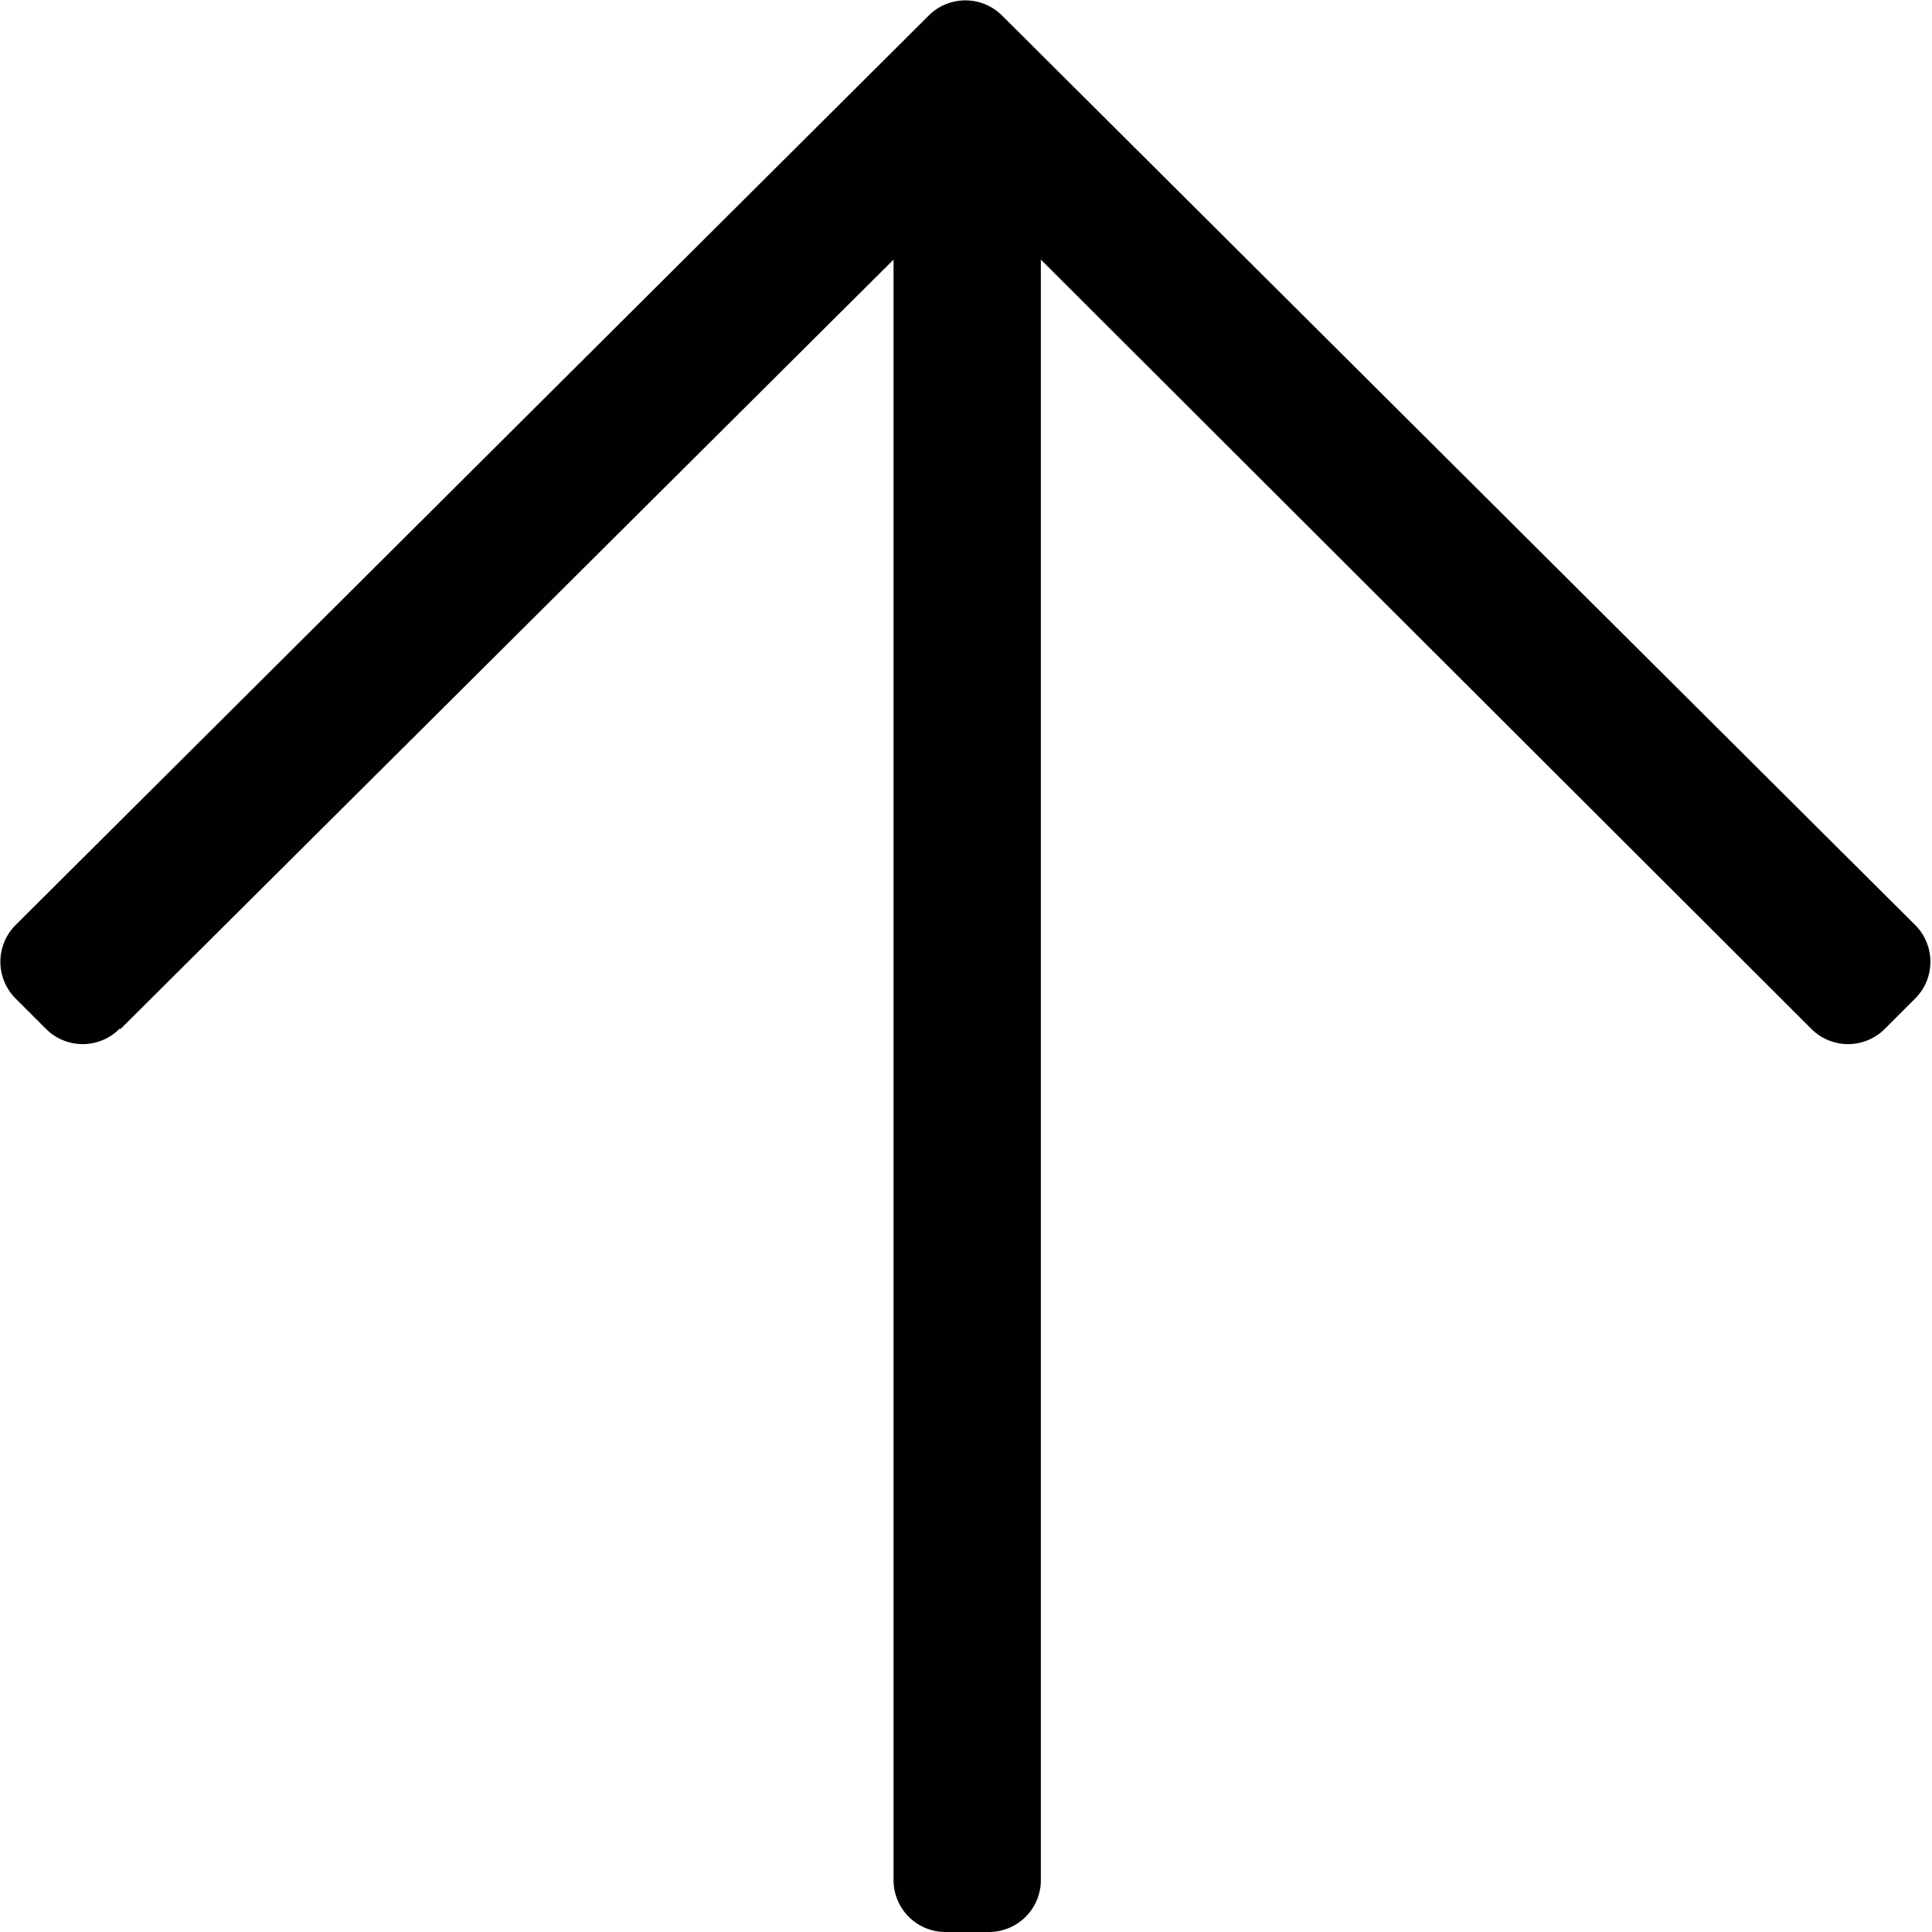 <svg xmlns="http://www.w3.org/2000/svg" viewBox="0 0 16 16"><path d="M.13 8.27l.25.25a.43.43 0 00.61 0H1l6.4-6.37v13.42a.43.43 0 00.43.43h.36a.43.43 0 00.43-.43V2.15L15 8.52a.43.43 0 00.61 0l.25-.25a.43.43 0 000-.61L8.3.13a.43.43 0 00-.61 0L.13 7.66a.43.43 0 000 .61z" fill="#010101"/></svg>